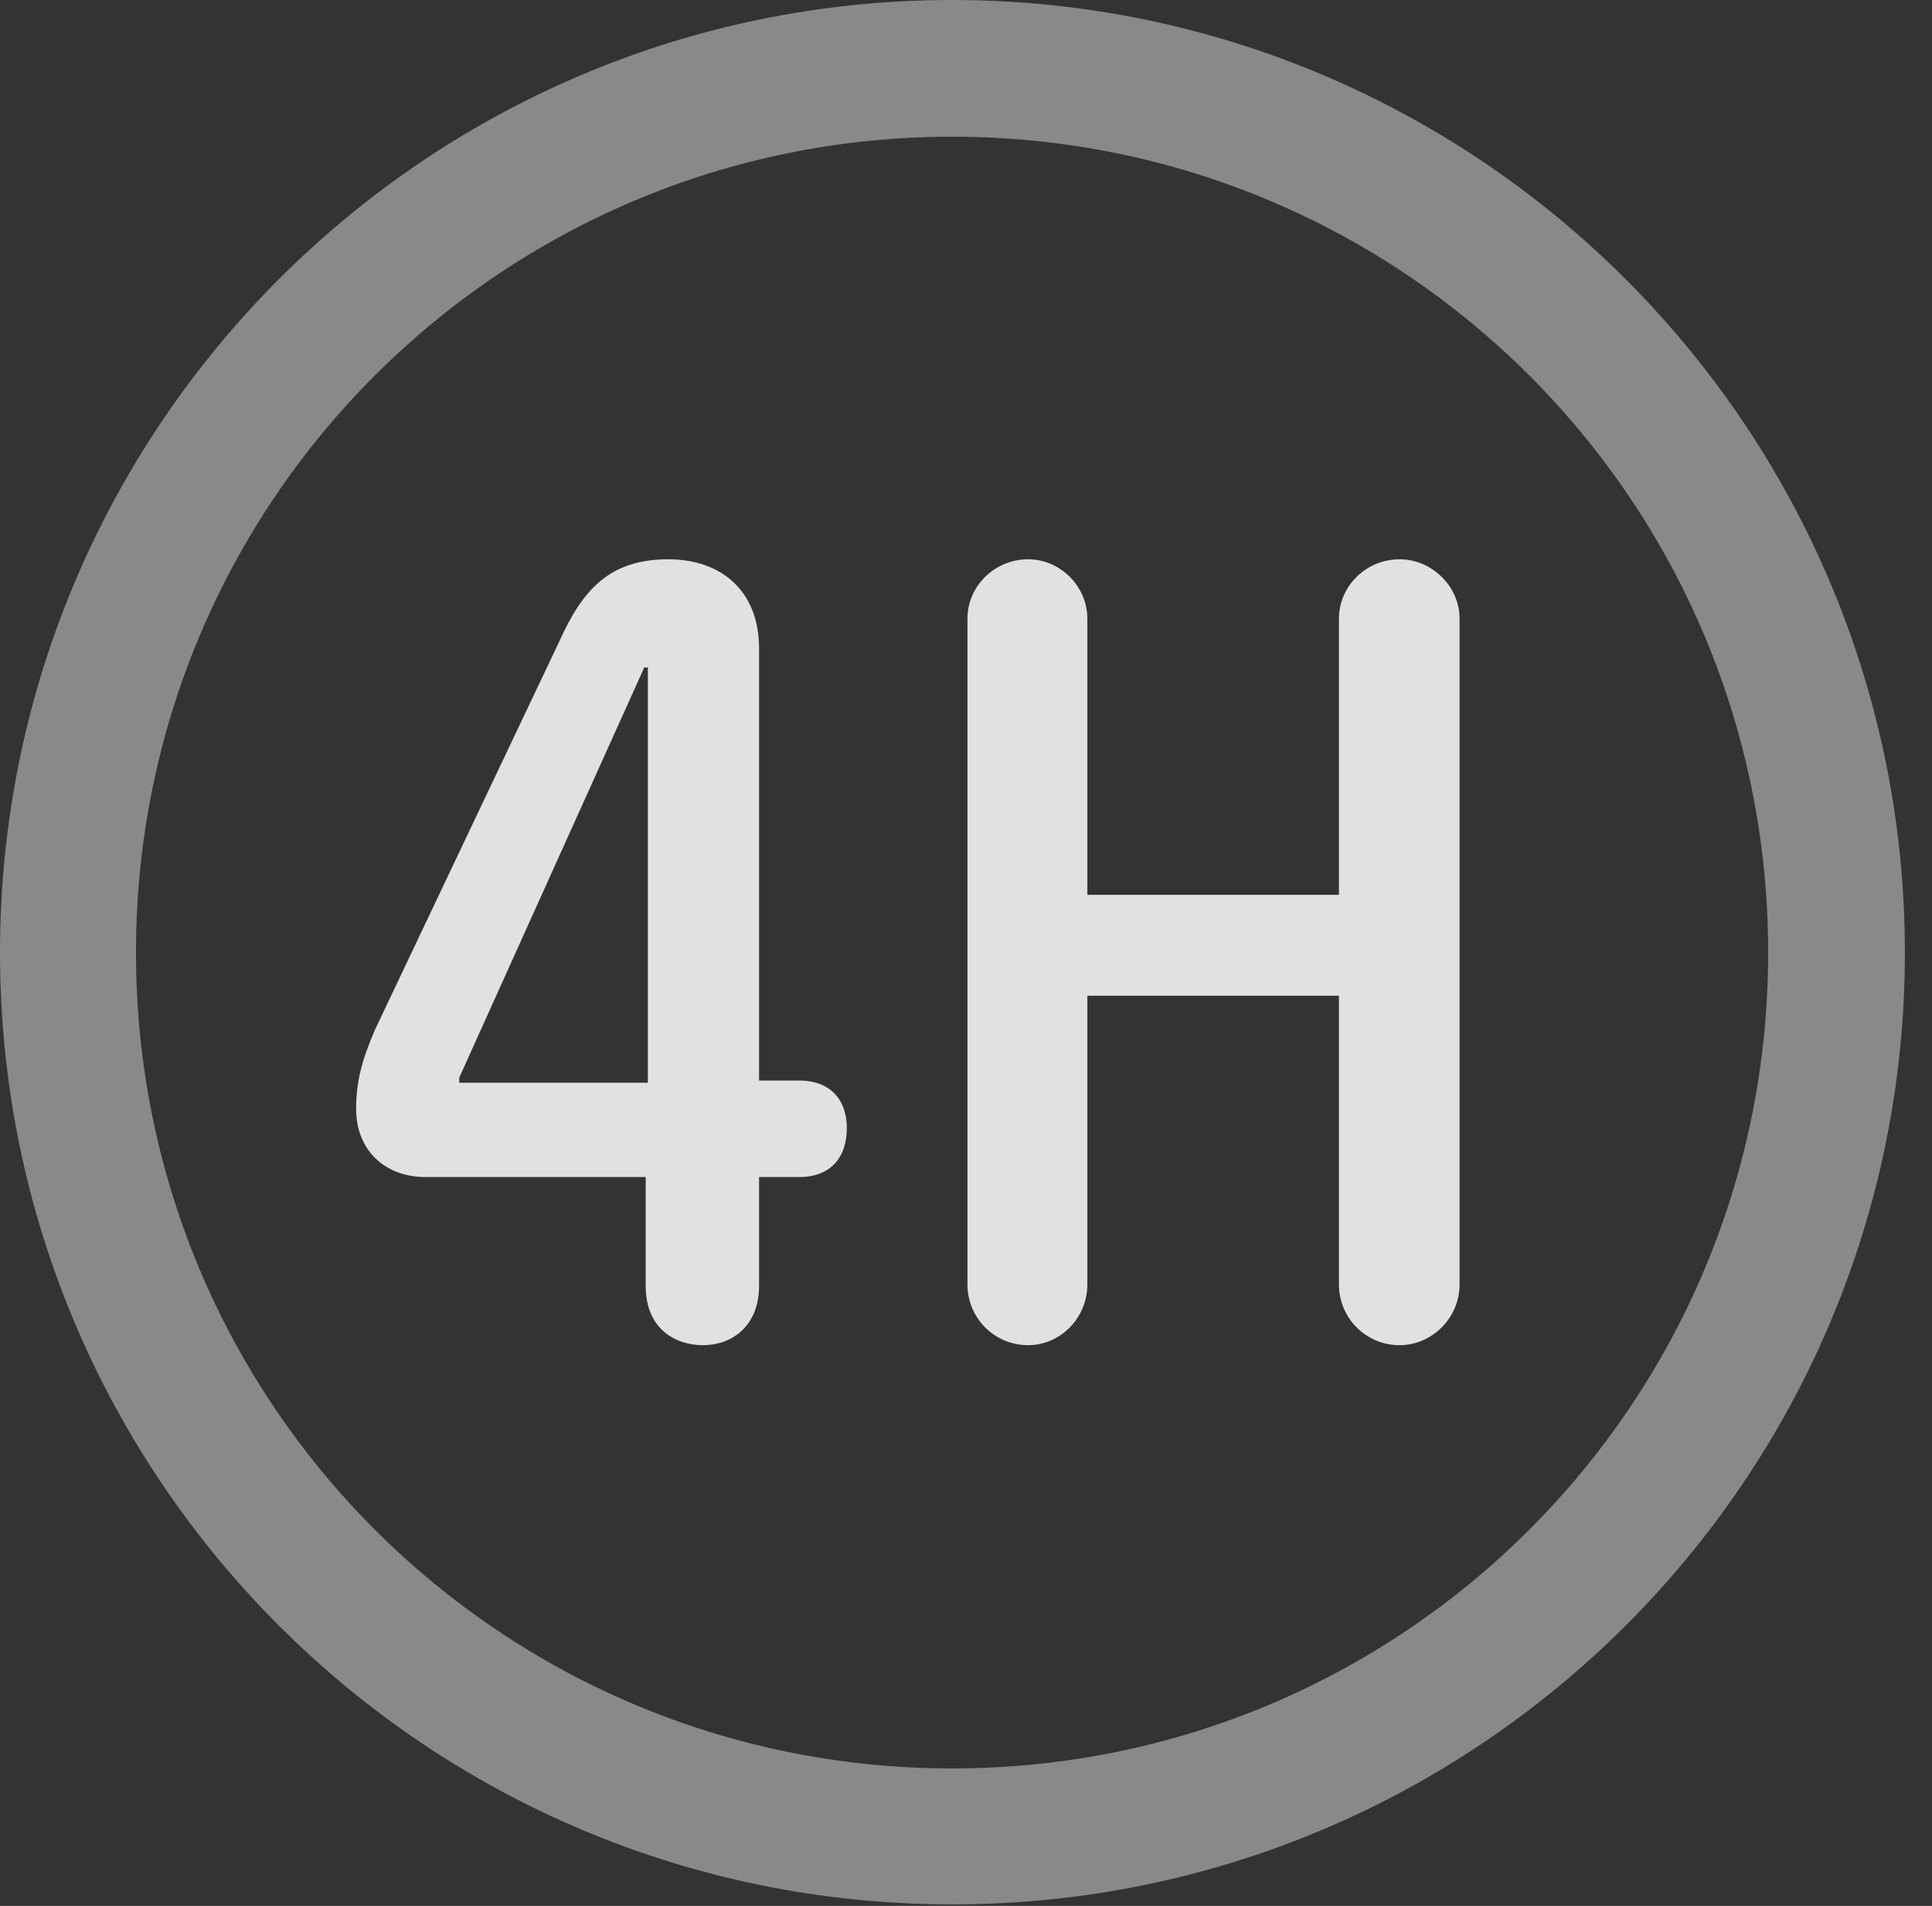 <?xml version="1.0" encoding="UTF-8"?>
<!--Generator: Apple Native CoreSVG 341-->
<!DOCTYPE svg
PUBLIC "-//W3C//DTD SVG 1.1//EN"
       "http://www.w3.org/Graphics/SVG/1.1/DTD/svg11.dtd">
<svg version="1.1" xmlns="http://www.w3.org/2000/svg" xmlns:xlink="http://www.w3.org/1999/xlink" viewBox="0 0 25.801 25.459">
 <rect x="0" y="0" width="25.801" height="25.459" fill="#333333" stroke="none"/>
 <g>
  <rect height="25.459" opacity="0" width="25.801" x="0" y="0"/>
  <path d="M12.715 25.439C19.736 25.439 25.439 19.746 25.439 12.725C25.439 5.703 19.736 0 12.715 0C5.693 0 0 5.703 0 12.725C0 19.746 5.693 25.439 12.715 25.439ZM12.715 23.623C6.689 23.623 1.816 18.75 1.816 12.725C1.816 6.699 6.689 1.826 12.715 1.826C18.74 1.826 23.613 6.699 23.613 12.725C23.613 18.75 18.74 23.623 12.715 23.623Z" fill="white" fill-opacity="0.425"/>
  <path d="M9.385 17.969C9.795 17.969 10.137 17.695 10.137 17.178L10.137 15.723L10.674 15.723C11.104 15.723 11.309 15.449 11.309 15.068C11.309 14.707 11.104 14.434 10.674 14.434L10.137 14.434L10.137 8.662C10.137 7.881 9.619 7.471 8.926 7.471C8.145 7.471 7.783 7.871 7.471 8.564L5.01 13.75C4.824 14.18 4.756 14.463 4.756 14.815C4.756 15.352 5.127 15.723 5.684 15.723L8.623 15.723L8.623 17.178C8.623 17.754 9.023 17.969 9.385 17.969ZM8.652 14.463L6.133 14.463L6.133 14.395L8.604 8.916L8.652 8.916ZM13.73 17.969C14.16 17.969 14.521 17.607 14.521 17.158L14.521 13.301L17.881 13.301L17.881 17.158C17.881 17.607 18.242 17.969 18.691 17.969C19.121 17.969 19.492 17.607 19.492 17.158L19.492 8.262C19.492 7.832 19.121 7.471 18.691 7.471C18.242 7.471 17.881 7.832 17.881 8.262L17.881 11.953L14.521 11.953L14.521 8.262C14.521 7.832 14.16 7.471 13.73 7.471C13.281 7.471 12.92 7.832 12.92 8.262L12.92 17.158C12.92 17.607 13.281 17.969 13.73 17.969Z" fill="white" fill-opacity="0.85"/>
 </g>
</svg>
